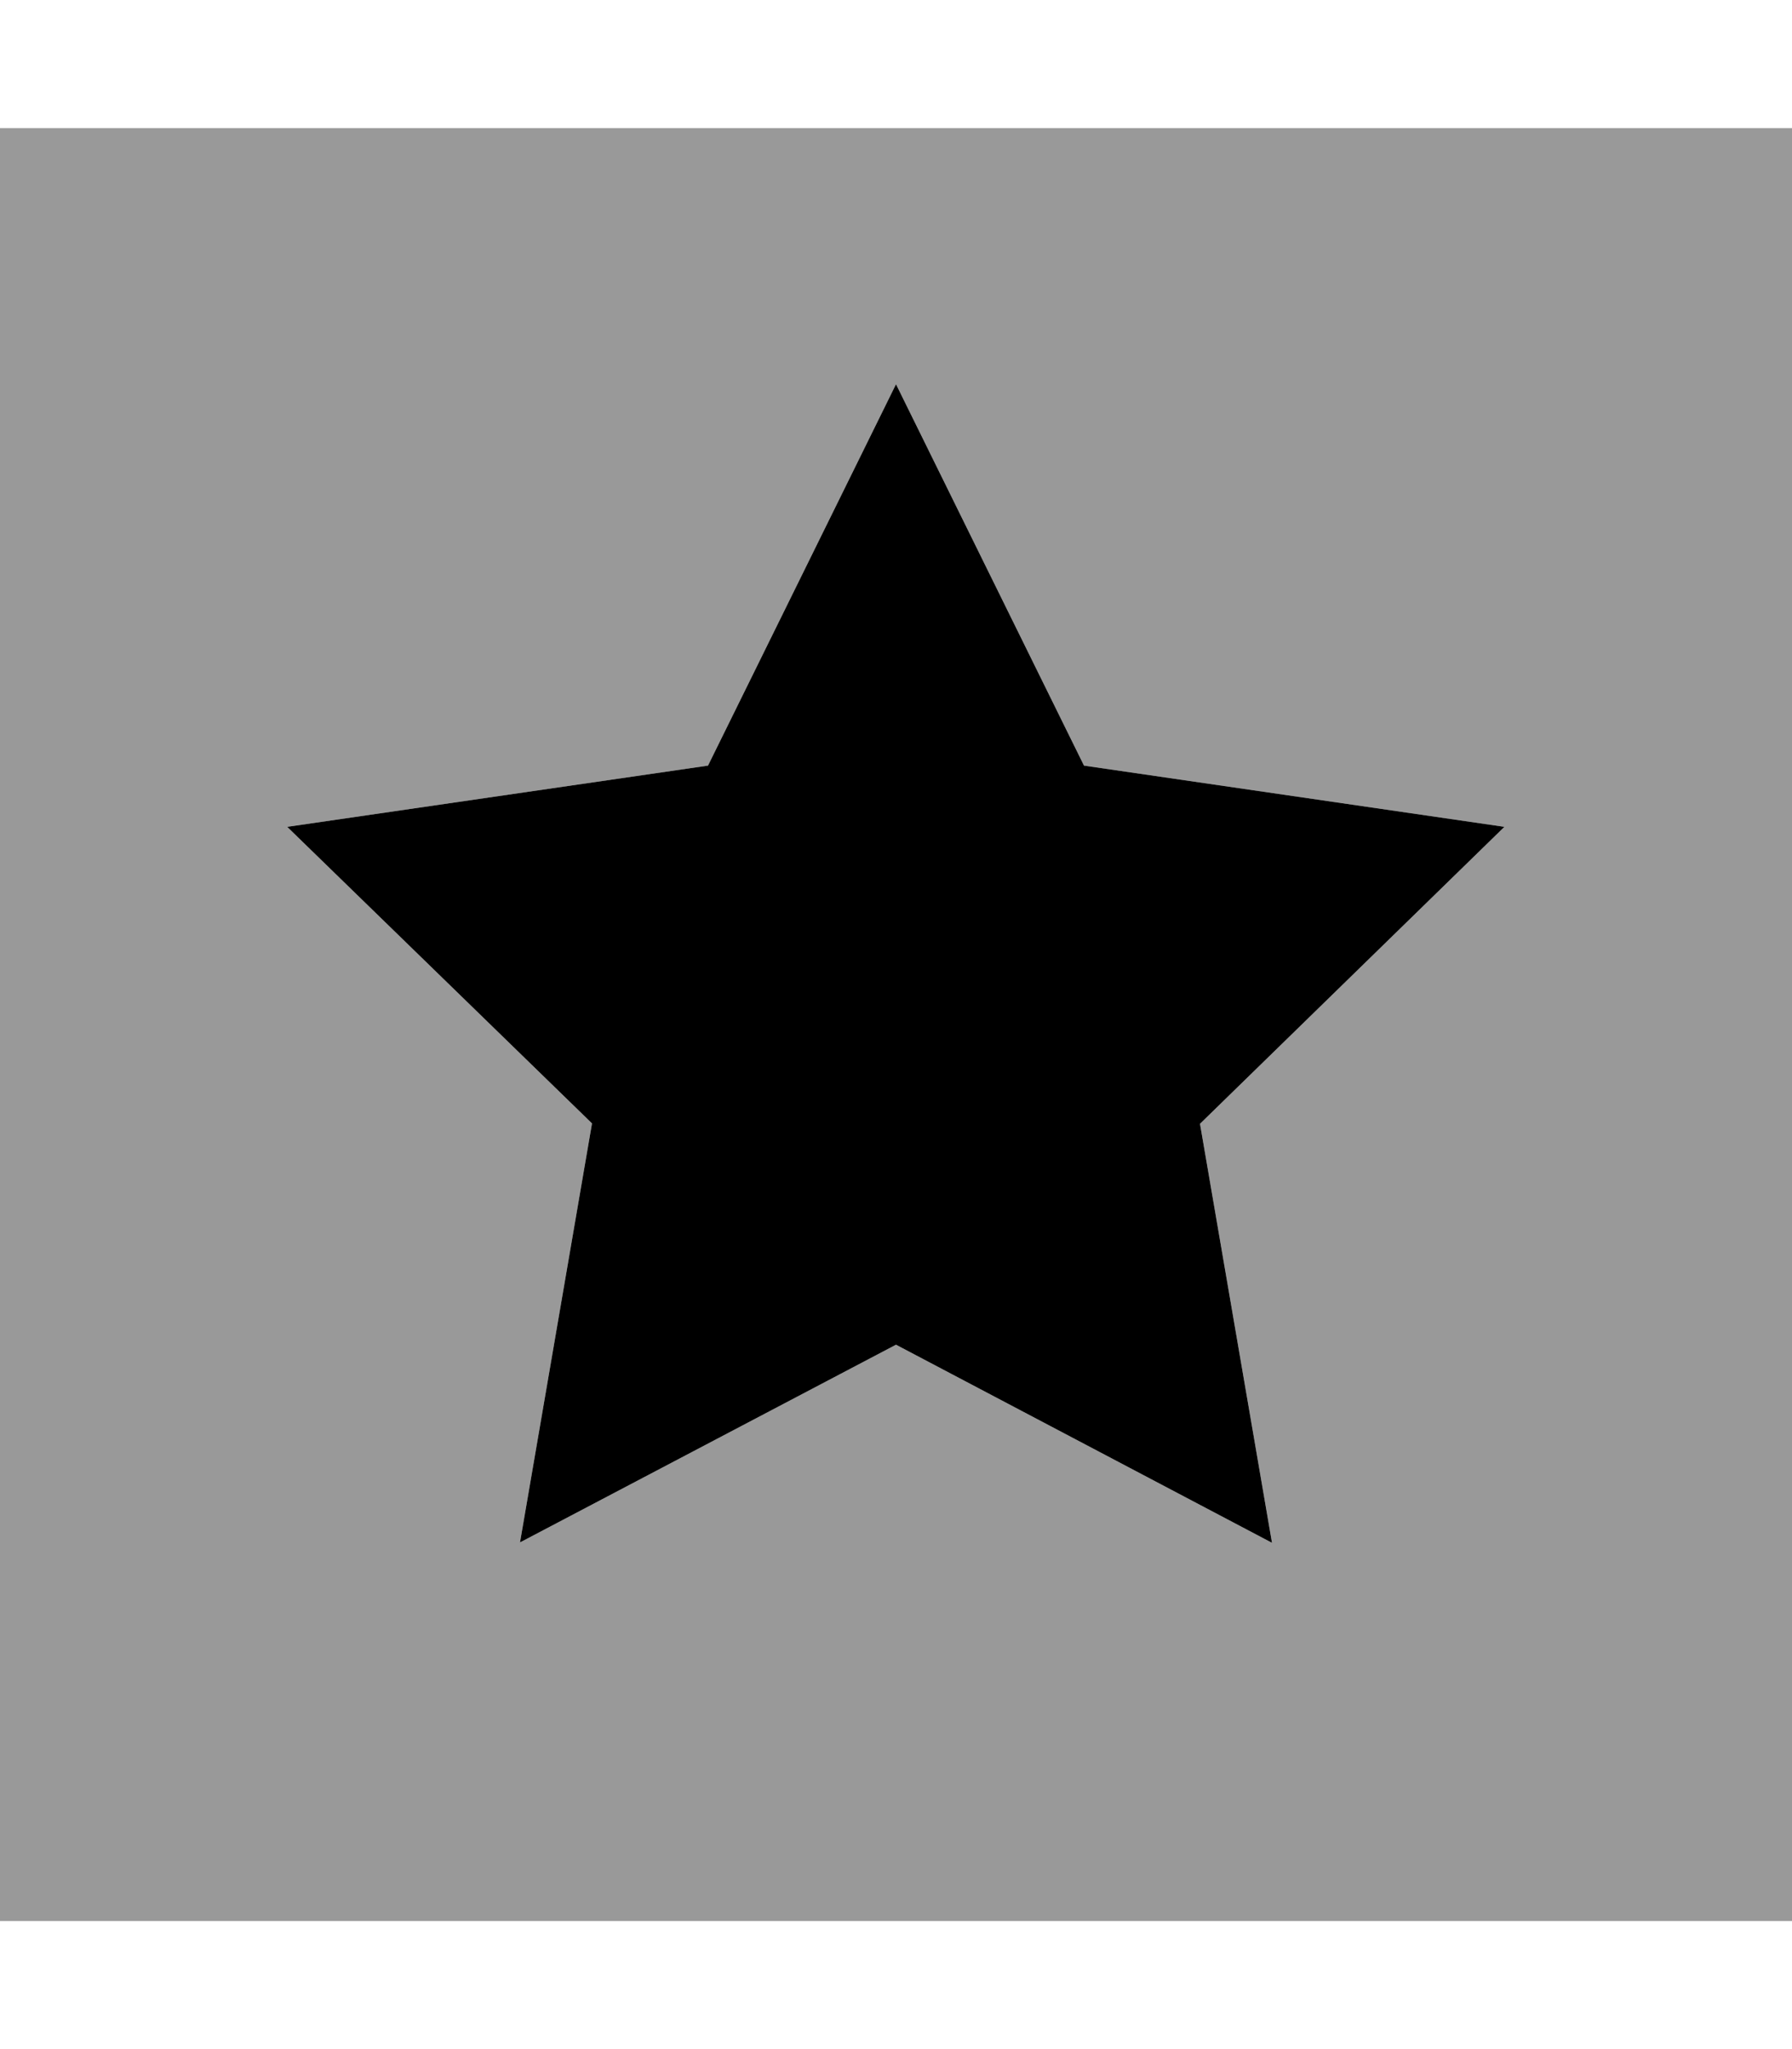 <svg xmlns="http://www.w3.org/2000/svg" viewBox="0 0 448 512"><defs><style>.fa-secondary{opacity:.4}</style></defs><path class="fa-secondary" d="M0 32L0 480l448 0 0-448L0 32zM71.8 206.6L177 191.3 224 96l47 95.3 105.1 15.3-76.1 74.2 18 104.7L224 336l-94 49.4 18-104.7L71.8 206.6z"/><path class="fa-primary" d="M224 96l47 95.3 105.1 15.3-76.1 74.2 18 104.7L224 336l-94 49.4 18-104.7L71.8 206.6 177 191.3 224 96z"/></svg>
